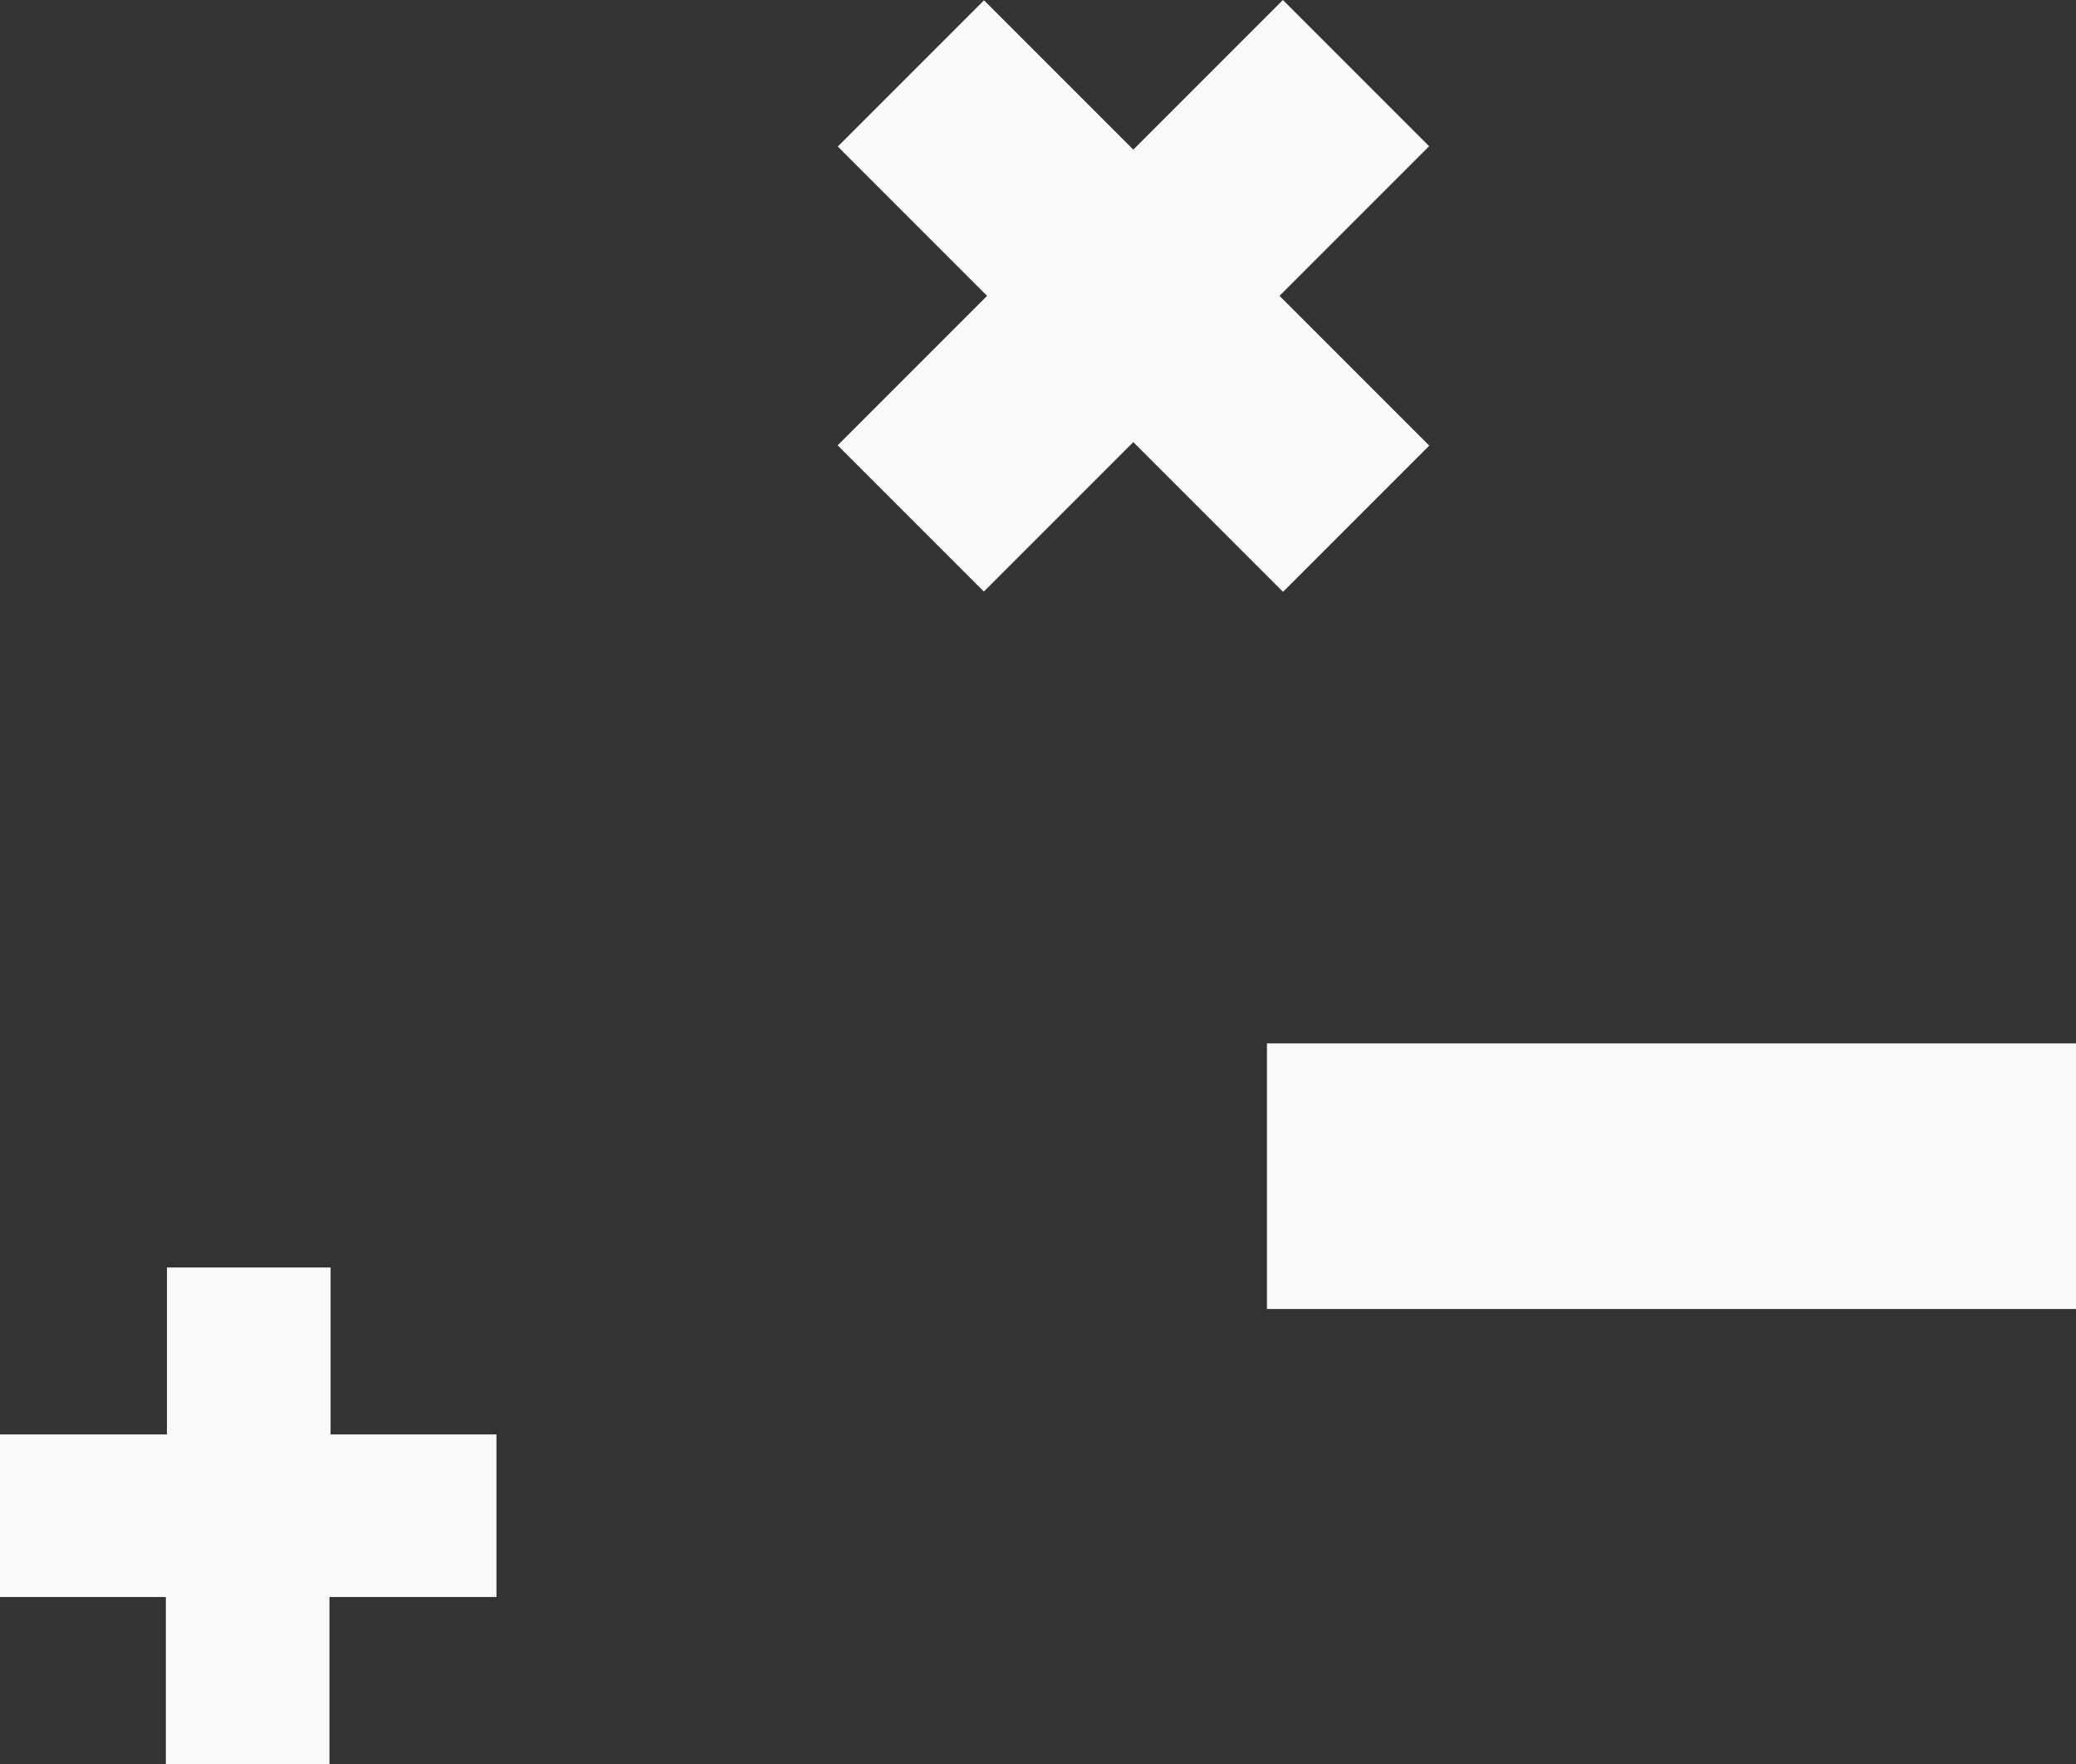 <svg xmlns="http://www.w3.org/2000/svg" width="1417.639" height="1204.412" viewBox="0 0 1417.639 1204.412">
  <rect x="0" y="0" width="1417.639" height="1204.412" fill="#333333" stroke="none"/>
  <g id="Group_4067" data-name="Group 4067" transform="translate(52.999 -4992.588)">
    <g id="Group_300" data-name="Group 300" transform="translate(812.154 5705)">
      <path id="Path_303" data-name="Path 303" d="M61.2,62.09H613.689V243.428H61.2Z" transform="translate(-61.203 -62.09)" fill="#f8f9fa"/>
    </g>
    <g id="Group_299" data-name="Group 299" transform="translate(519 4992.588)">
      <path id="Path_300" data-name="Path 300" d="M121.205,61.719,425.271,365.785l-99.85,99.849L21.355,161.569Z" transform="translate(-21.271 -61.526)" fill="#f8f9fa"/>
      <path id="Path_301" data-name="Path 301" d="M325.418,61.711l99.85,99.85L121.2,465.626l-99.85-99.849Z" transform="translate(-21.352 -61.711)" fill="#f8f9fa"/>
    </g>
    <g id="Group_512" data-name="Group 512" transform="translate(98.027 2752.026)">
      <path id="Union_5" data-name="Union 5" d="M113.25,225V111H0V0H225V225Z" transform="translate(187.974 3330.974) rotate(180)" fill="#f8f9fa"/>
      <path id="Union_6" data-name="Union 6" d="M113.25,225V111H0V0H225V225Z" transform="translate(-151.026 3219.974)" fill="#f8f9fa"/>
    </g>
  </g>
</svg>
